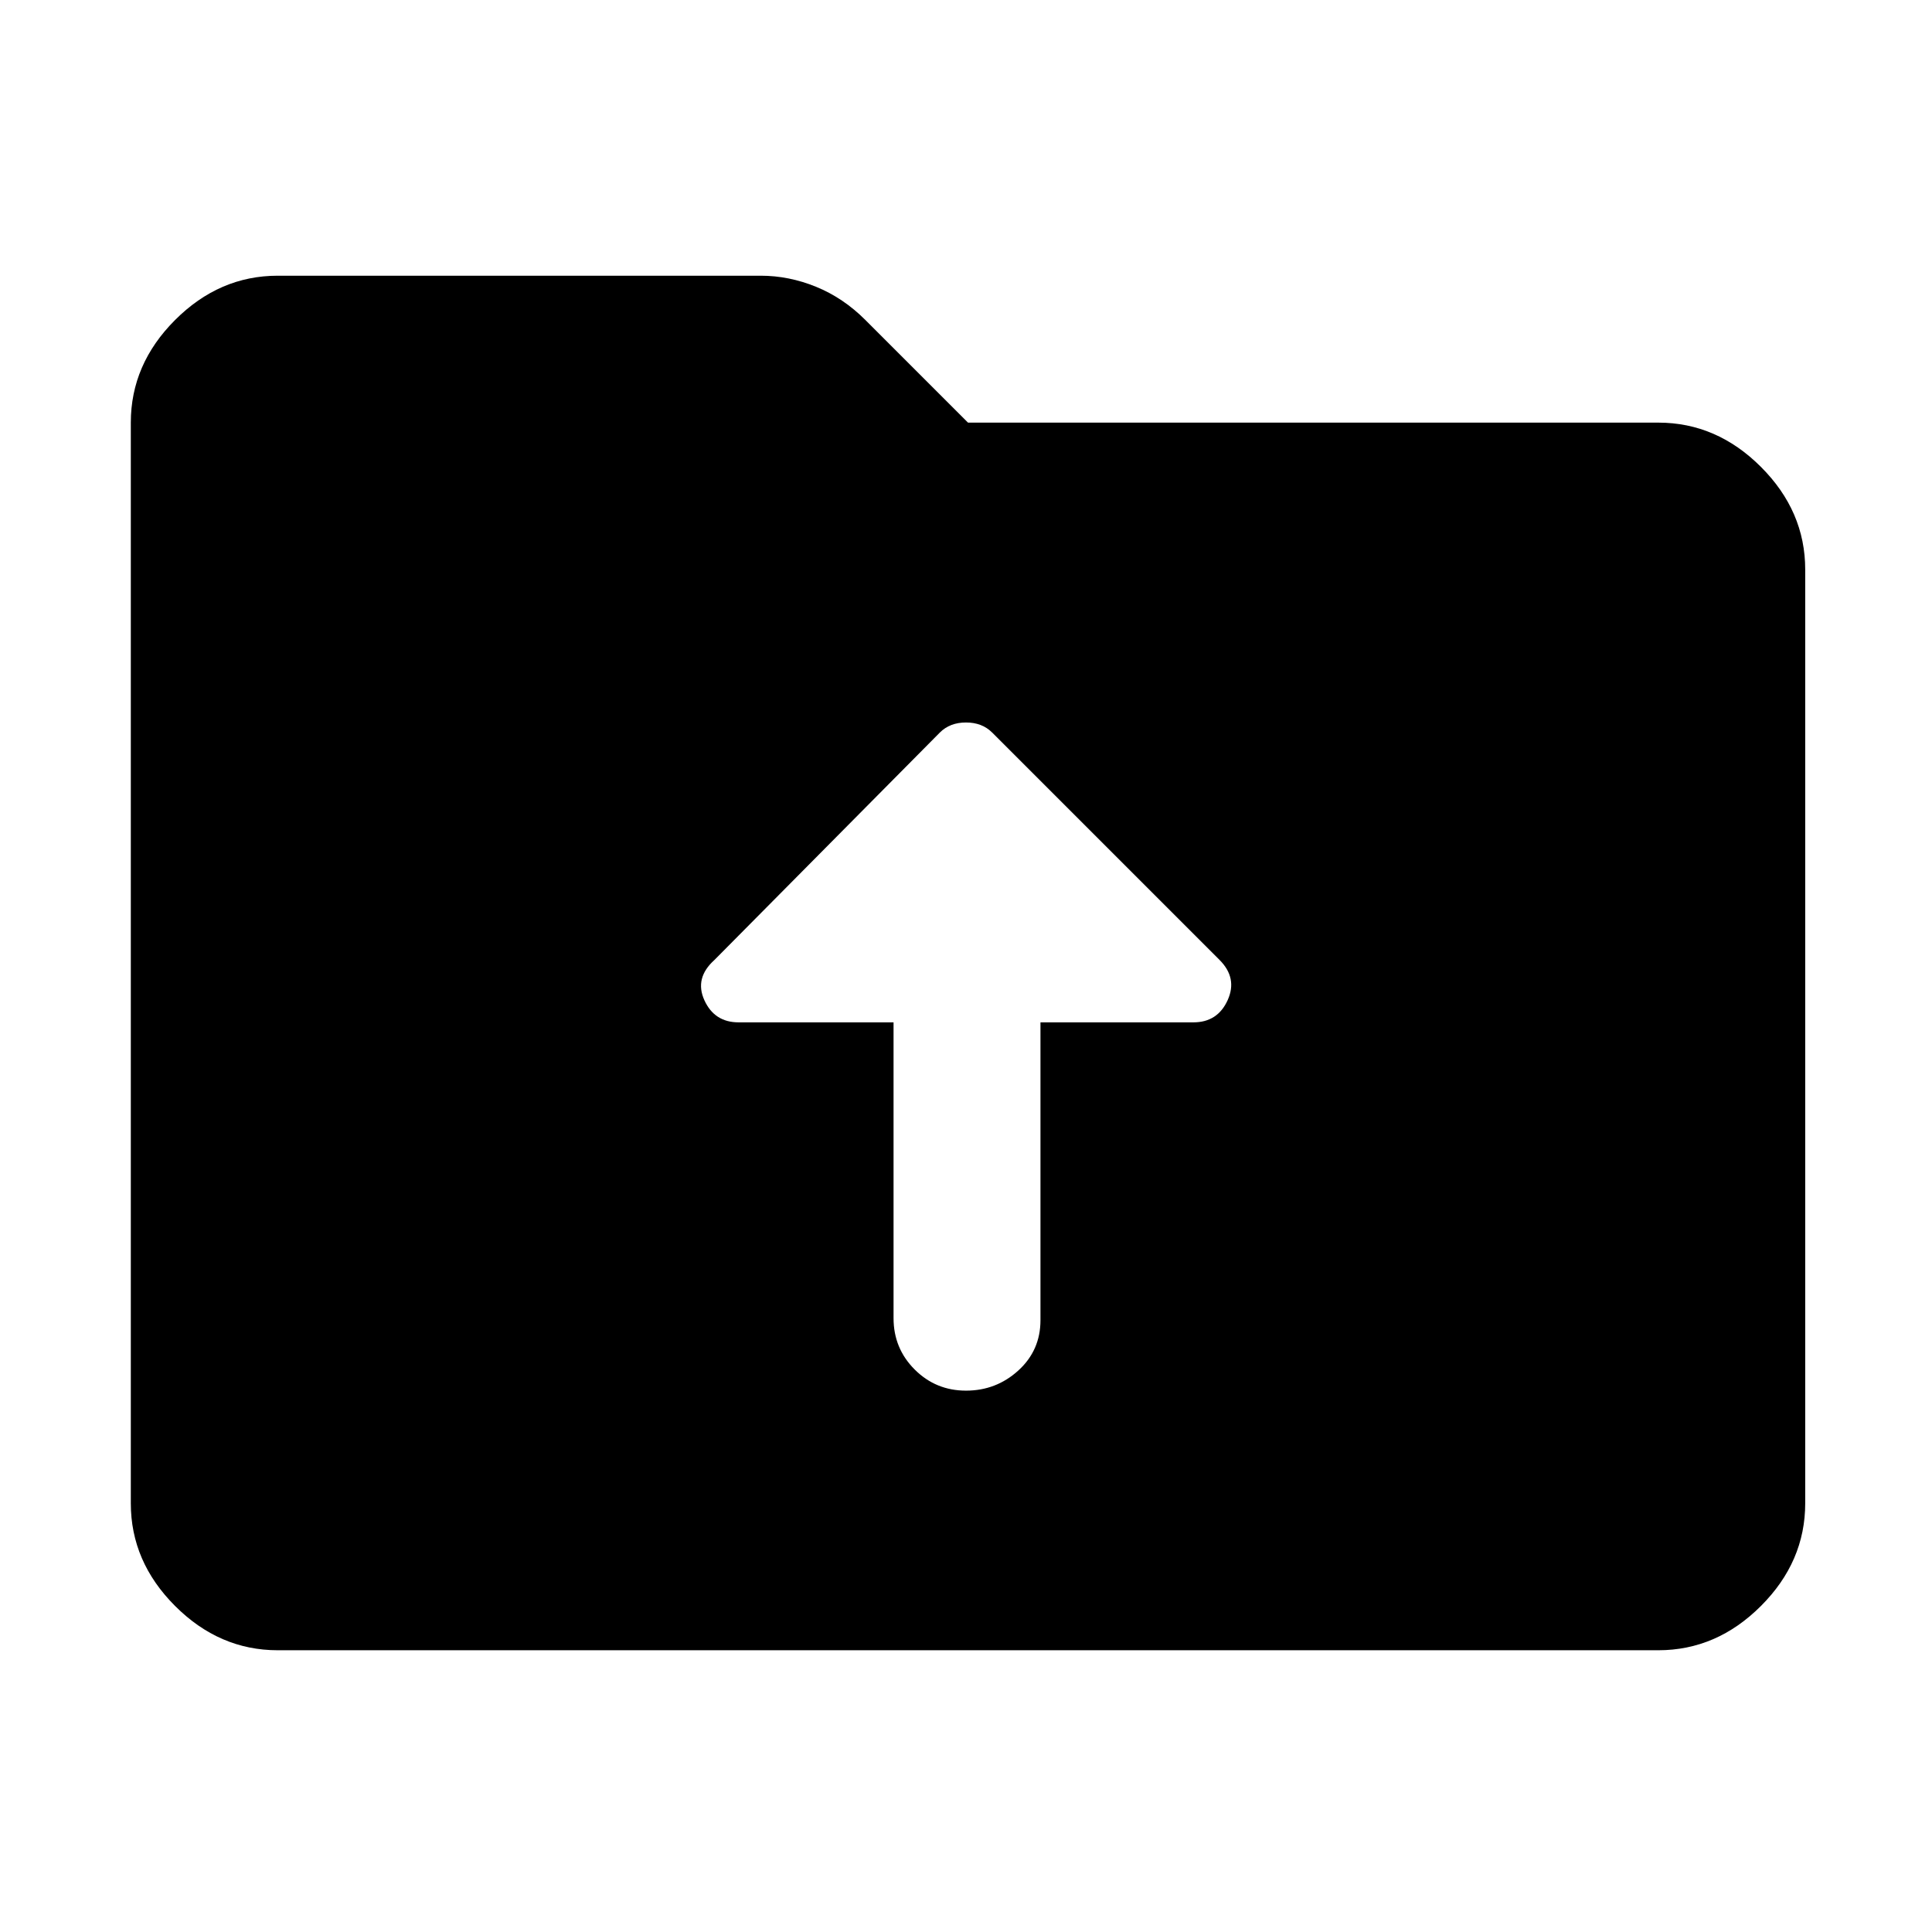 <svg xmlns="http://www.w3.org/2000/svg" height="48" width="48"><path d="M22.2 32.75Q22.2 33.5 22.725 34.025Q23.25 34.55 24 34.55Q24.75 34.55 25.3 34.05Q25.85 33.55 25.85 32.8V25.4H29.65Q30.25 25.4 30.5 24.85Q30.75 24.3 30.3 23.85L24.65 18.2Q24.4 17.95 24 17.95Q23.6 17.95 23.35 18.2L17.75 23.85Q17.25 24.3 17.5 24.85Q17.75 25.4 18.35 25.4H22.2ZM6.9 41Q5.45 41 4.35 39.9Q3.25 38.8 3.25 37.35V10.5Q3.25 9.05 4.35 7.95Q5.45 6.85 6.9 6.85H18.9Q19.6 6.85 20.275 7.125Q20.95 7.4 21.5 7.95L24.05 10.5H41.2Q42.65 10.5 43.75 11.6Q44.85 12.7 44.85 14.15V37.35Q44.85 38.8 43.75 39.9Q42.65 41 41.2 41Z"/></svg>